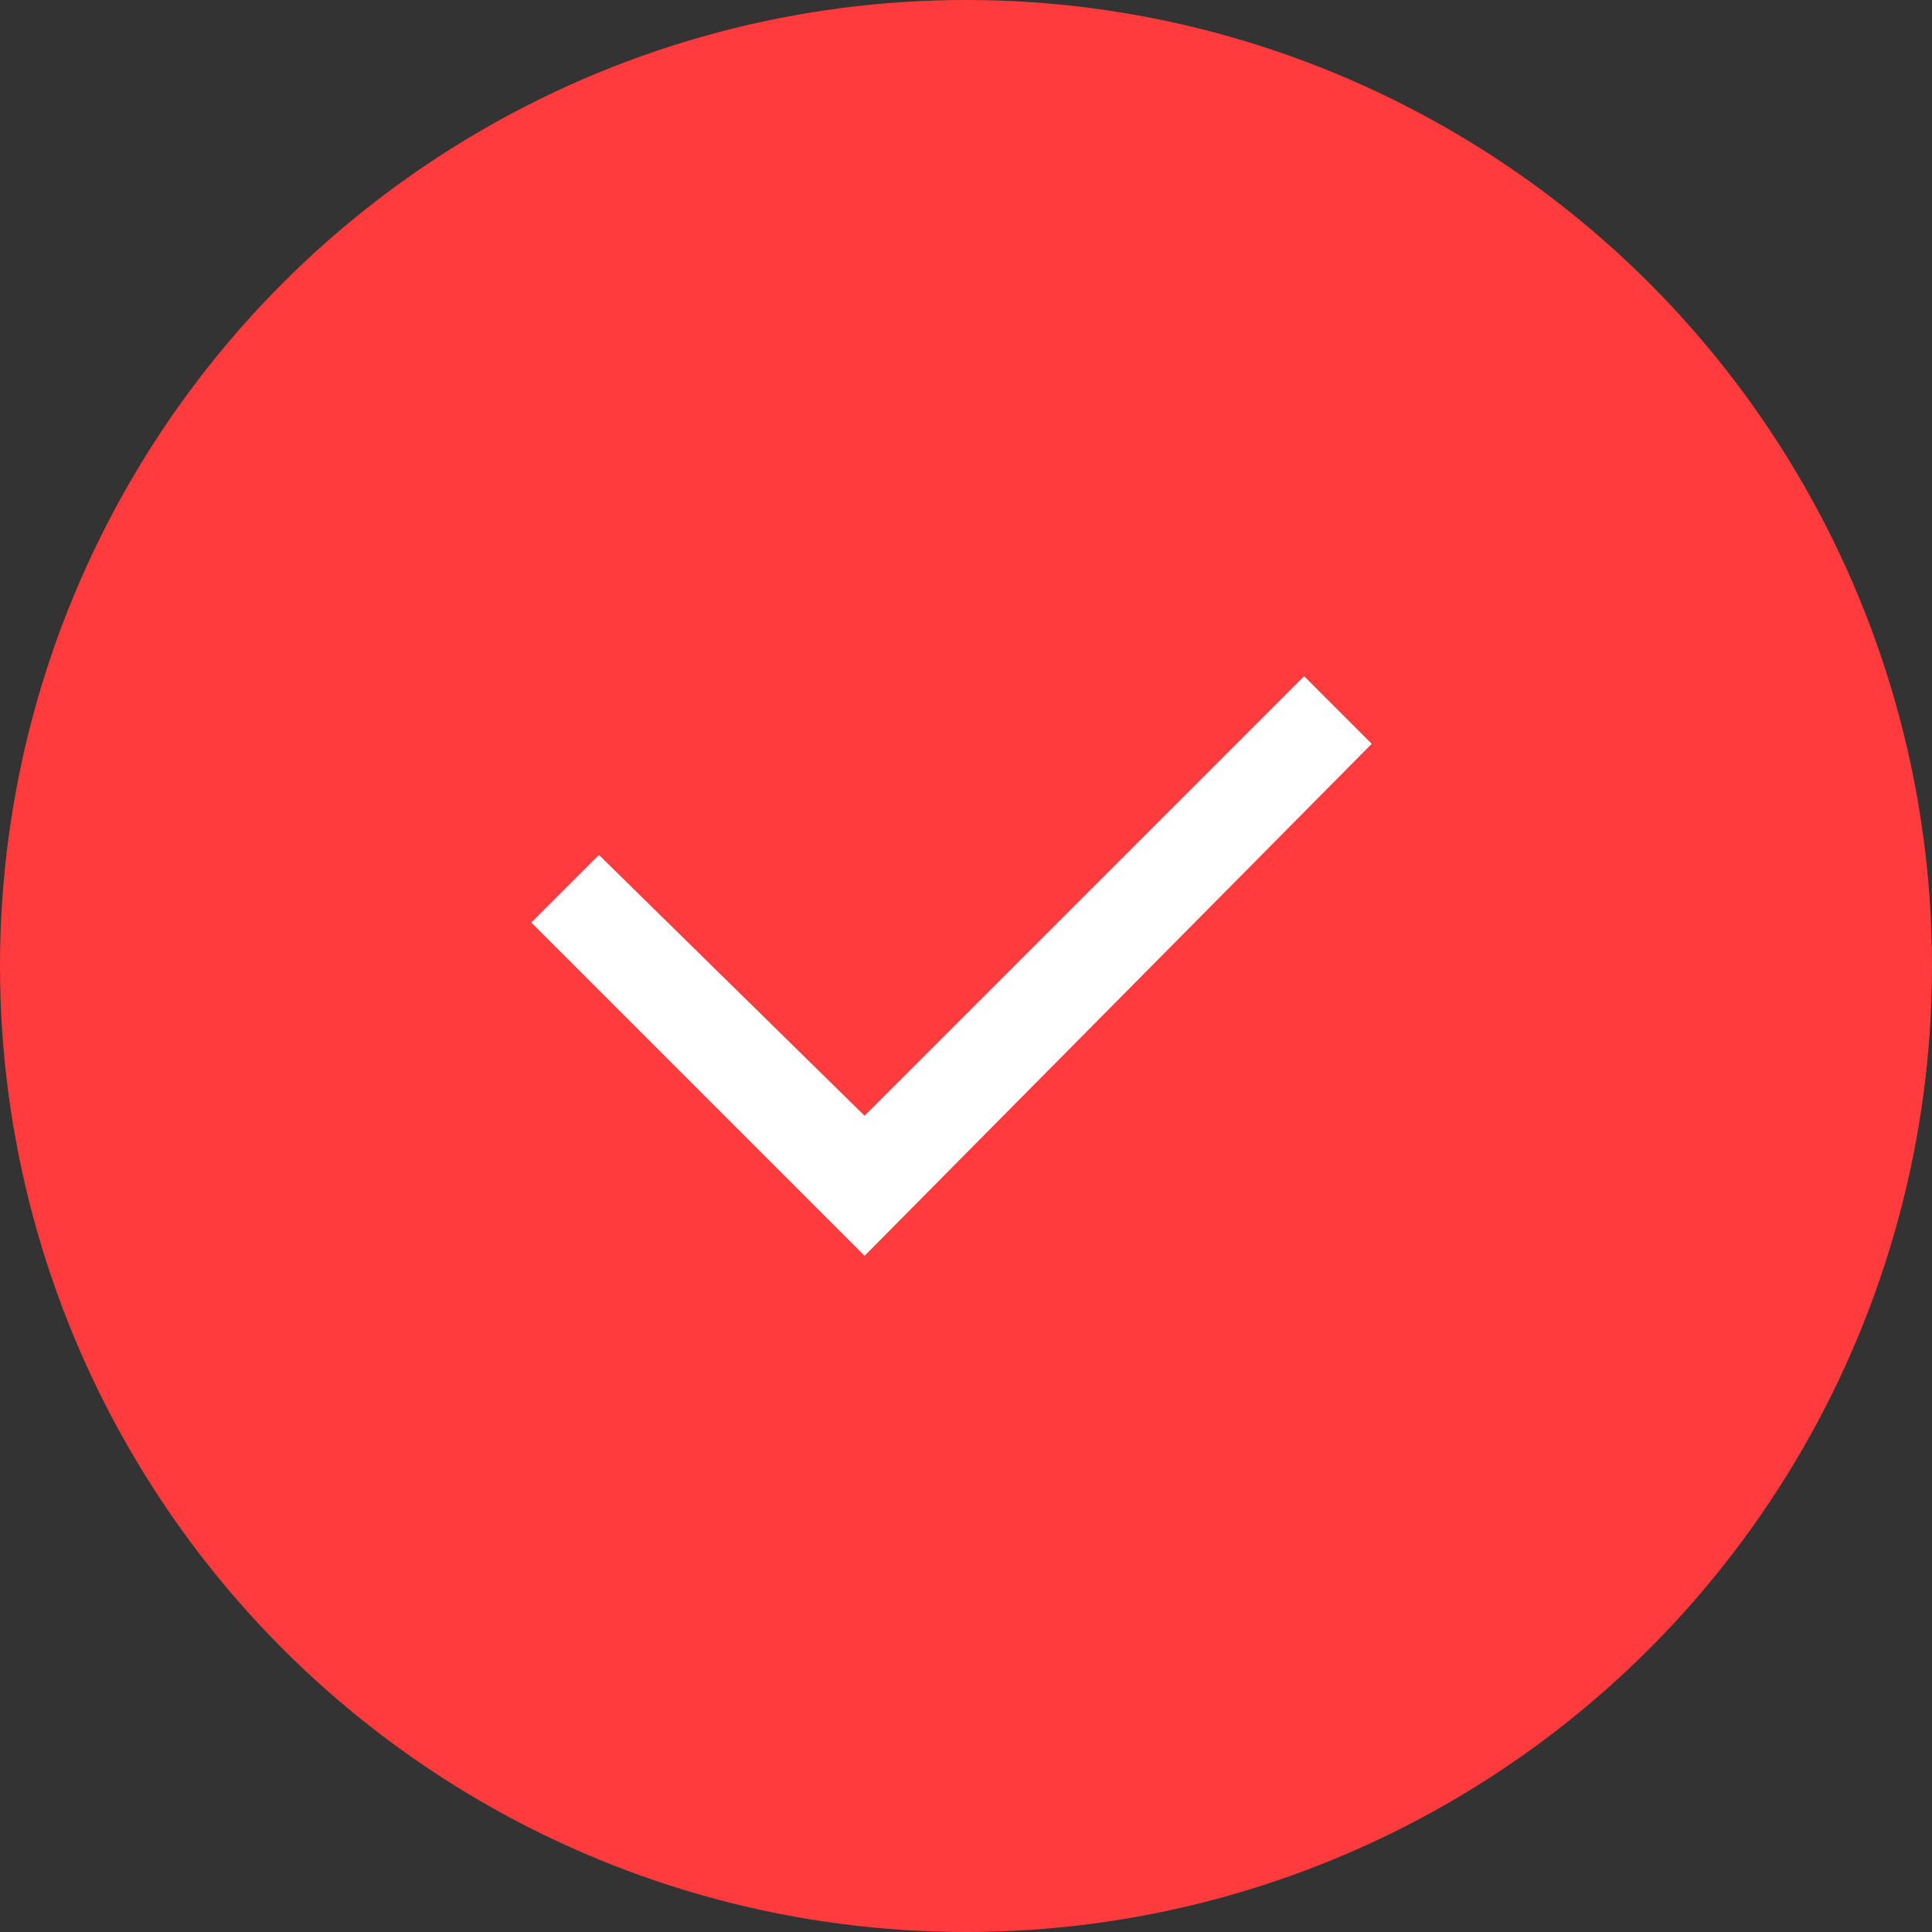 <svg id="Yes" xmlns="http://www.w3.org/2000/svg" width="40" height="40" viewBox="0 0 40 40">
  <rect x="0" y="0" width="40" height="40" fill="#333333" stroke="none"/>
  <circle id="Ellipse_110" data-name="Ellipse 110" cx="20" cy="20" r="20" fill="#ff3b3d"/>
  <path id="Checkbox" d="M6.9,12,0,5.1,1.4,3.7,6.9,9.1,16,0l1.4,1.4Z" transform="translate(11 14)" fill="#fff"/>
</svg>
